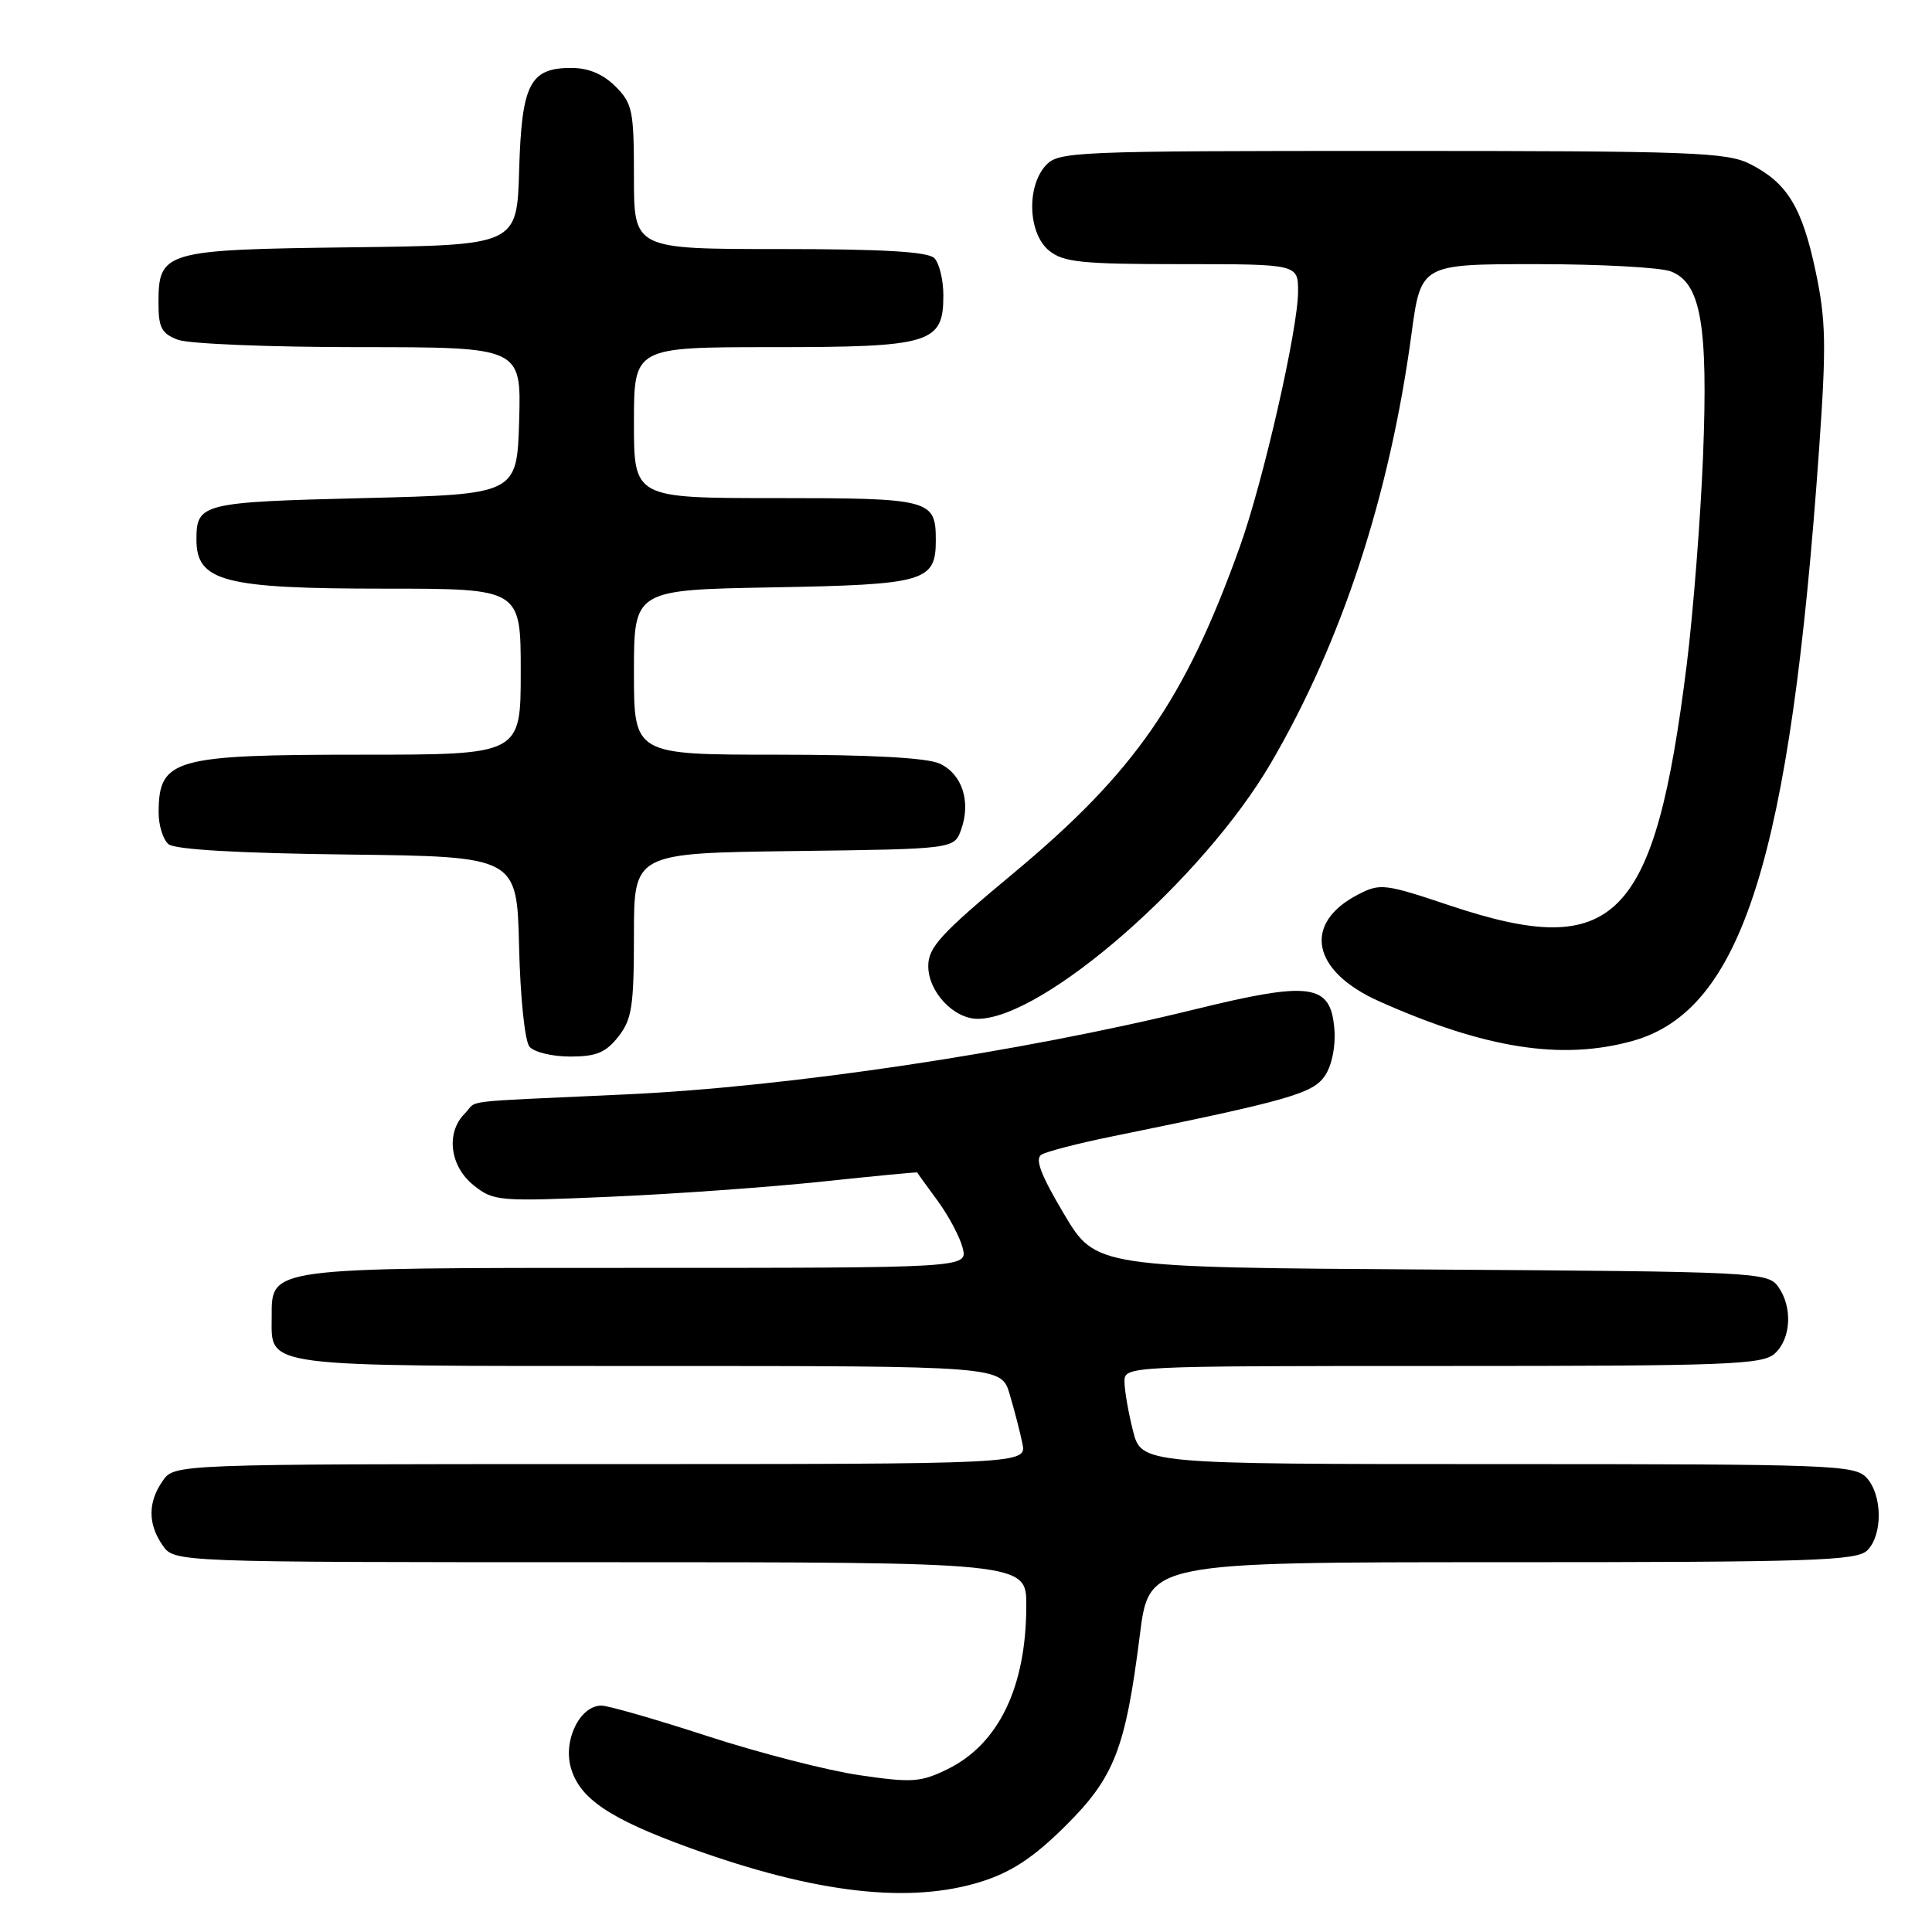 <?xml version="1.0" encoding="UTF-8" standalone="no"?>
<!DOCTYPE svg PUBLIC "-//W3C//DTD SVG 1.1//EN" "http://www.w3.org/Graphics/SVG/1.1/DTD/svg11.dtd" >
<svg xmlns="http://www.w3.org/2000/svg" xmlns:xlink="http://www.w3.org/1999/xlink" version="1.1" viewBox="0 0 256 256">
 <g >
 <path fill="currentColor"
d=" M 130.14 249.29 C 134.08 248.03 137.00 246.09 141.16 241.96 C 147.67 235.50 149.13 231.74 151.04 216.61 C 152.25 207.00 152.25 207.00 199.05 207.00 C 240.27 207.00 246.04 206.81 247.43 205.43 C 249.48 203.37 249.44 198.14 247.35 195.83 C 245.79 194.11 242.95 194.00 198.46 194.00 C 151.24 194.00 151.24 194.00 150.12 189.56 C 149.50 187.11 149.00 184.19 149.00 183.06 C 149.00 181.01 149.28 181.00 191.17 181.00 C 229.01 181.00 233.53 180.83 235.17 179.35 C 237.35 177.37 237.55 173.13 235.58 170.44 C 234.22 168.58 232.39 168.49 189.68 168.22 C 145.19 167.94 145.19 167.94 140.98 160.85 C 137.91 155.69 137.10 153.55 138.00 153.00 C 138.68 152.58 142.89 151.49 147.37 150.58 C 170.84 145.80 174.02 144.89 175.59 142.50 C 176.50 141.12 177.00 138.58 176.81 136.34 C 176.32 130.34 173.69 129.97 158.26 133.76 C 135.13 139.44 104.51 144.02 83.00 145.01 C 60.08 146.08 63.47 145.67 61.57 147.57 C 59.05 150.09 59.61 154.54 62.75 157.05 C 65.41 159.17 66.02 159.22 81.00 158.57 C 89.53 158.20 102.12 157.29 109.00 156.56 C 115.88 155.83 121.52 155.29 121.54 155.36 C 121.56 155.44 122.78 157.13 124.24 159.11 C 125.70 161.10 127.19 163.91 127.56 165.36 C 128.22 168.00 128.22 168.00 84.33 168.00 C 35.33 168.00 36.00 167.91 36.00 174.49 C 36.00 181.25 34.06 181.00 85.91 181.00 C 132.68 181.00 132.68 181.00 133.79 184.75 C 134.40 186.81 135.16 189.74 135.47 191.25 C 136.04 194.00 136.04 194.00 79.58 194.00 C 23.11 194.00 23.11 194.00 21.56 196.22 C 19.58 199.05 19.58 201.95 21.56 204.78 C 23.11 207.00 23.11 207.00 79.56 207.00 C 136.00 207.00 136.00 207.00 135.99 212.75 C 135.98 223.54 132.34 231.10 125.54 234.43 C 122.00 236.16 120.86 236.24 113.94 235.23 C 109.72 234.62 100.65 232.29 93.79 230.06 C 86.94 227.83 80.59 226.00 79.69 226.00 C 76.84 226.00 74.59 230.60 75.65 234.26 C 76.81 238.34 80.81 241.02 91.44 244.87 C 108.12 250.90 120.60 252.33 130.14 249.29 Z  M 81.93 137.37 C 83.73 135.07 84.00 133.34 84.00 123.89 C 84.00 113.04 84.00 113.04 105.23 112.77 C 126.45 112.50 126.45 112.50 127.37 109.89 C 128.68 106.17 127.47 102.53 124.48 101.17 C 122.80 100.41 115.31 100.00 102.95 100.00 C 84.00 100.00 84.00 100.00 84.00 89.08 C 84.00 78.16 84.00 78.16 102.35 77.83 C 122.59 77.47 124.00 77.06 124.00 71.58 C 124.00 66.18 123.30 66.00 102.80 66.00 C 84.00 66.00 84.00 66.00 84.00 56.00 C 84.00 46.00 84.00 46.00 102.28 46.00 C 123.38 46.00 125.00 45.51 125.00 39.14 C 125.00 37.08 124.46 34.86 123.80 34.20 C 122.95 33.35 116.98 33.00 103.30 33.00 C 84.00 33.00 84.00 33.00 84.00 23.45 C 84.00 14.65 83.81 13.72 81.55 11.45 C 79.90 9.81 77.97 9.00 75.70 9.00 C 70.21 9.00 69.12 11.13 68.79 22.54 C 68.50 32.50 68.50 32.50 46.56 32.77 C 21.69 33.08 21.00 33.28 21.00 40.18 C 21.00 43.41 21.42 44.21 23.57 45.02 C 24.98 45.56 35.79 46.00 47.60 46.00 C 69.07 46.00 69.07 46.00 68.79 55.75 C 68.50 65.50 68.50 65.50 48.21 66.00 C 26.70 66.53 26.03 66.70 26.03 71.50 C 26.03 77.06 29.67 78.00 51.07 78.00 C 69.00 78.00 69.00 78.00 69.00 89.00 C 69.00 100.00 69.00 100.00 47.93 100.00 C 23.00 100.00 21.05 100.55 21.02 107.63 C 21.01 109.35 21.60 111.25 22.33 111.86 C 23.19 112.57 31.59 113.06 46.08 113.23 C 68.50 113.50 68.50 113.50 68.78 125.44 C 68.94 132.14 69.54 137.95 70.16 138.69 C 70.75 139.41 73.18 140.00 75.55 140.00 C 79.01 140.00 80.26 139.48 81.93 137.37 Z  M 216.32 137.93 C 230.84 133.90 237.23 113.63 241.04 59.50 C 242.01 45.74 241.95 42.45 240.59 36.00 C 238.79 27.47 236.83 24.25 231.93 21.75 C 228.82 20.17 224.41 20.00 184.40 20.00 C 142.04 20.00 140.24 20.08 138.55 21.94 C 135.99 24.78 136.24 30.96 139.01 33.21 C 140.92 34.76 143.31 35.00 156.61 35.00 C 172.00 35.00 172.00 35.00 172.00 38.63 C 172.00 43.57 167.38 63.82 164.28 72.46 C 157.01 92.73 150.37 102.31 134.33 115.67 C 124.64 123.73 123.00 125.52 123.00 128.01 C 123.00 131.41 126.36 135.00 129.55 135.00 C 138.21 135.00 159.40 116.52 168.40 101.11 C 177.80 85.03 184.14 65.67 187.03 44.25 C 188.28 35.00 188.28 35.00 203.58 35.00 C 211.99 35.00 220.00 35.43 221.38 35.96 C 225.38 37.47 226.35 43.05 225.66 60.50 C 225.33 68.75 224.36 81.12 223.51 88.00 C 219.26 122.08 214.08 127.34 192.07 119.97 C 183.48 117.09 182.87 117.02 179.97 118.52 C 172.55 122.35 173.79 128.68 182.75 132.68 C 196.80 138.95 206.93 140.54 216.32 137.93 Z "/>
</g>
</svg>
